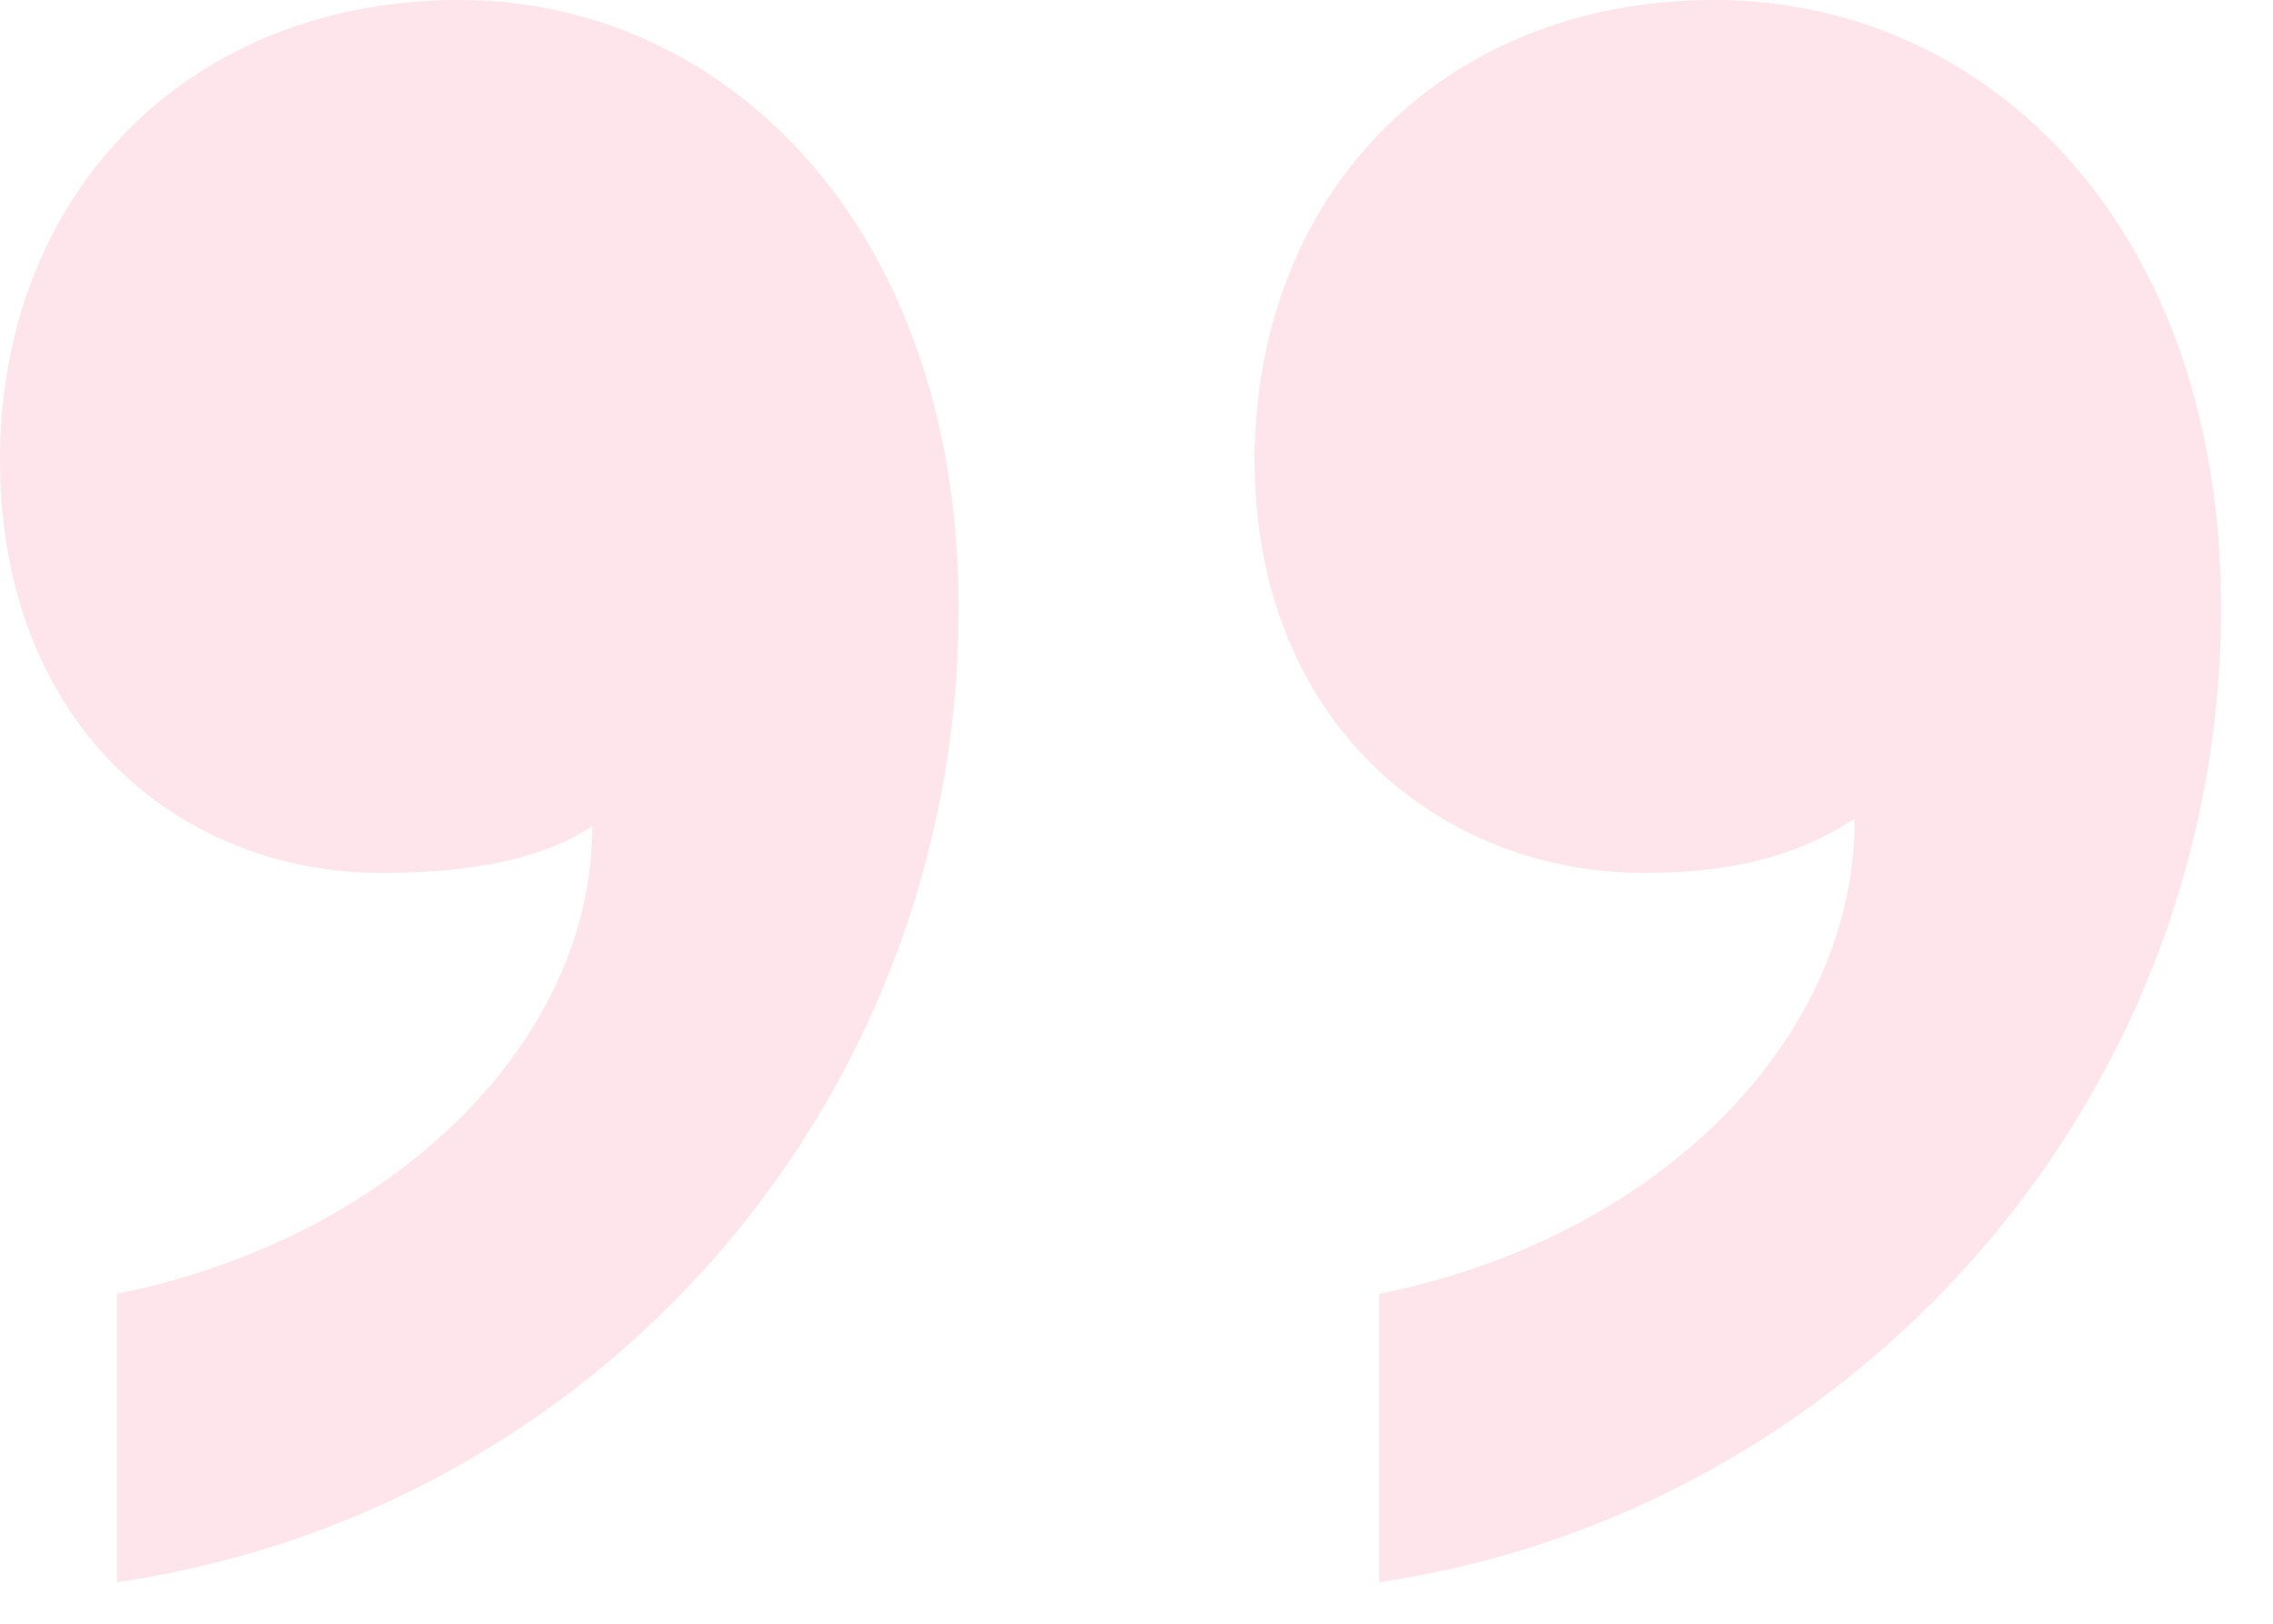 <svg width="28" height="20" fill="none" xmlns="http://www.w3.org/2000/svg"><path d="M11.808 7.488C11.808 2.784 8.928 0 5.664 0 2.304 0 0 2.4 0 5.664s2.208 5.088 4.704 5.088c1.152 0 2.016-.192 2.592-.576 0 2.688-2.496 5.088-5.856 5.76v3.552a12.101 12.101 0 0 0 10.368-12Zm15.552 0C27.36 2.784 24.48 0 21.12 0c-3.36 0-5.664 2.4-5.664 5.664s2.304 5.088 4.8 5.088c1.248 0 2.016-.288 2.592-.672 0 2.784-2.496 5.184-5.856 5.856v3.552c5.856-.864 10.368-5.952 10.368-12Z" fill="#FA809E" fill-opacity=".2"/></svg>